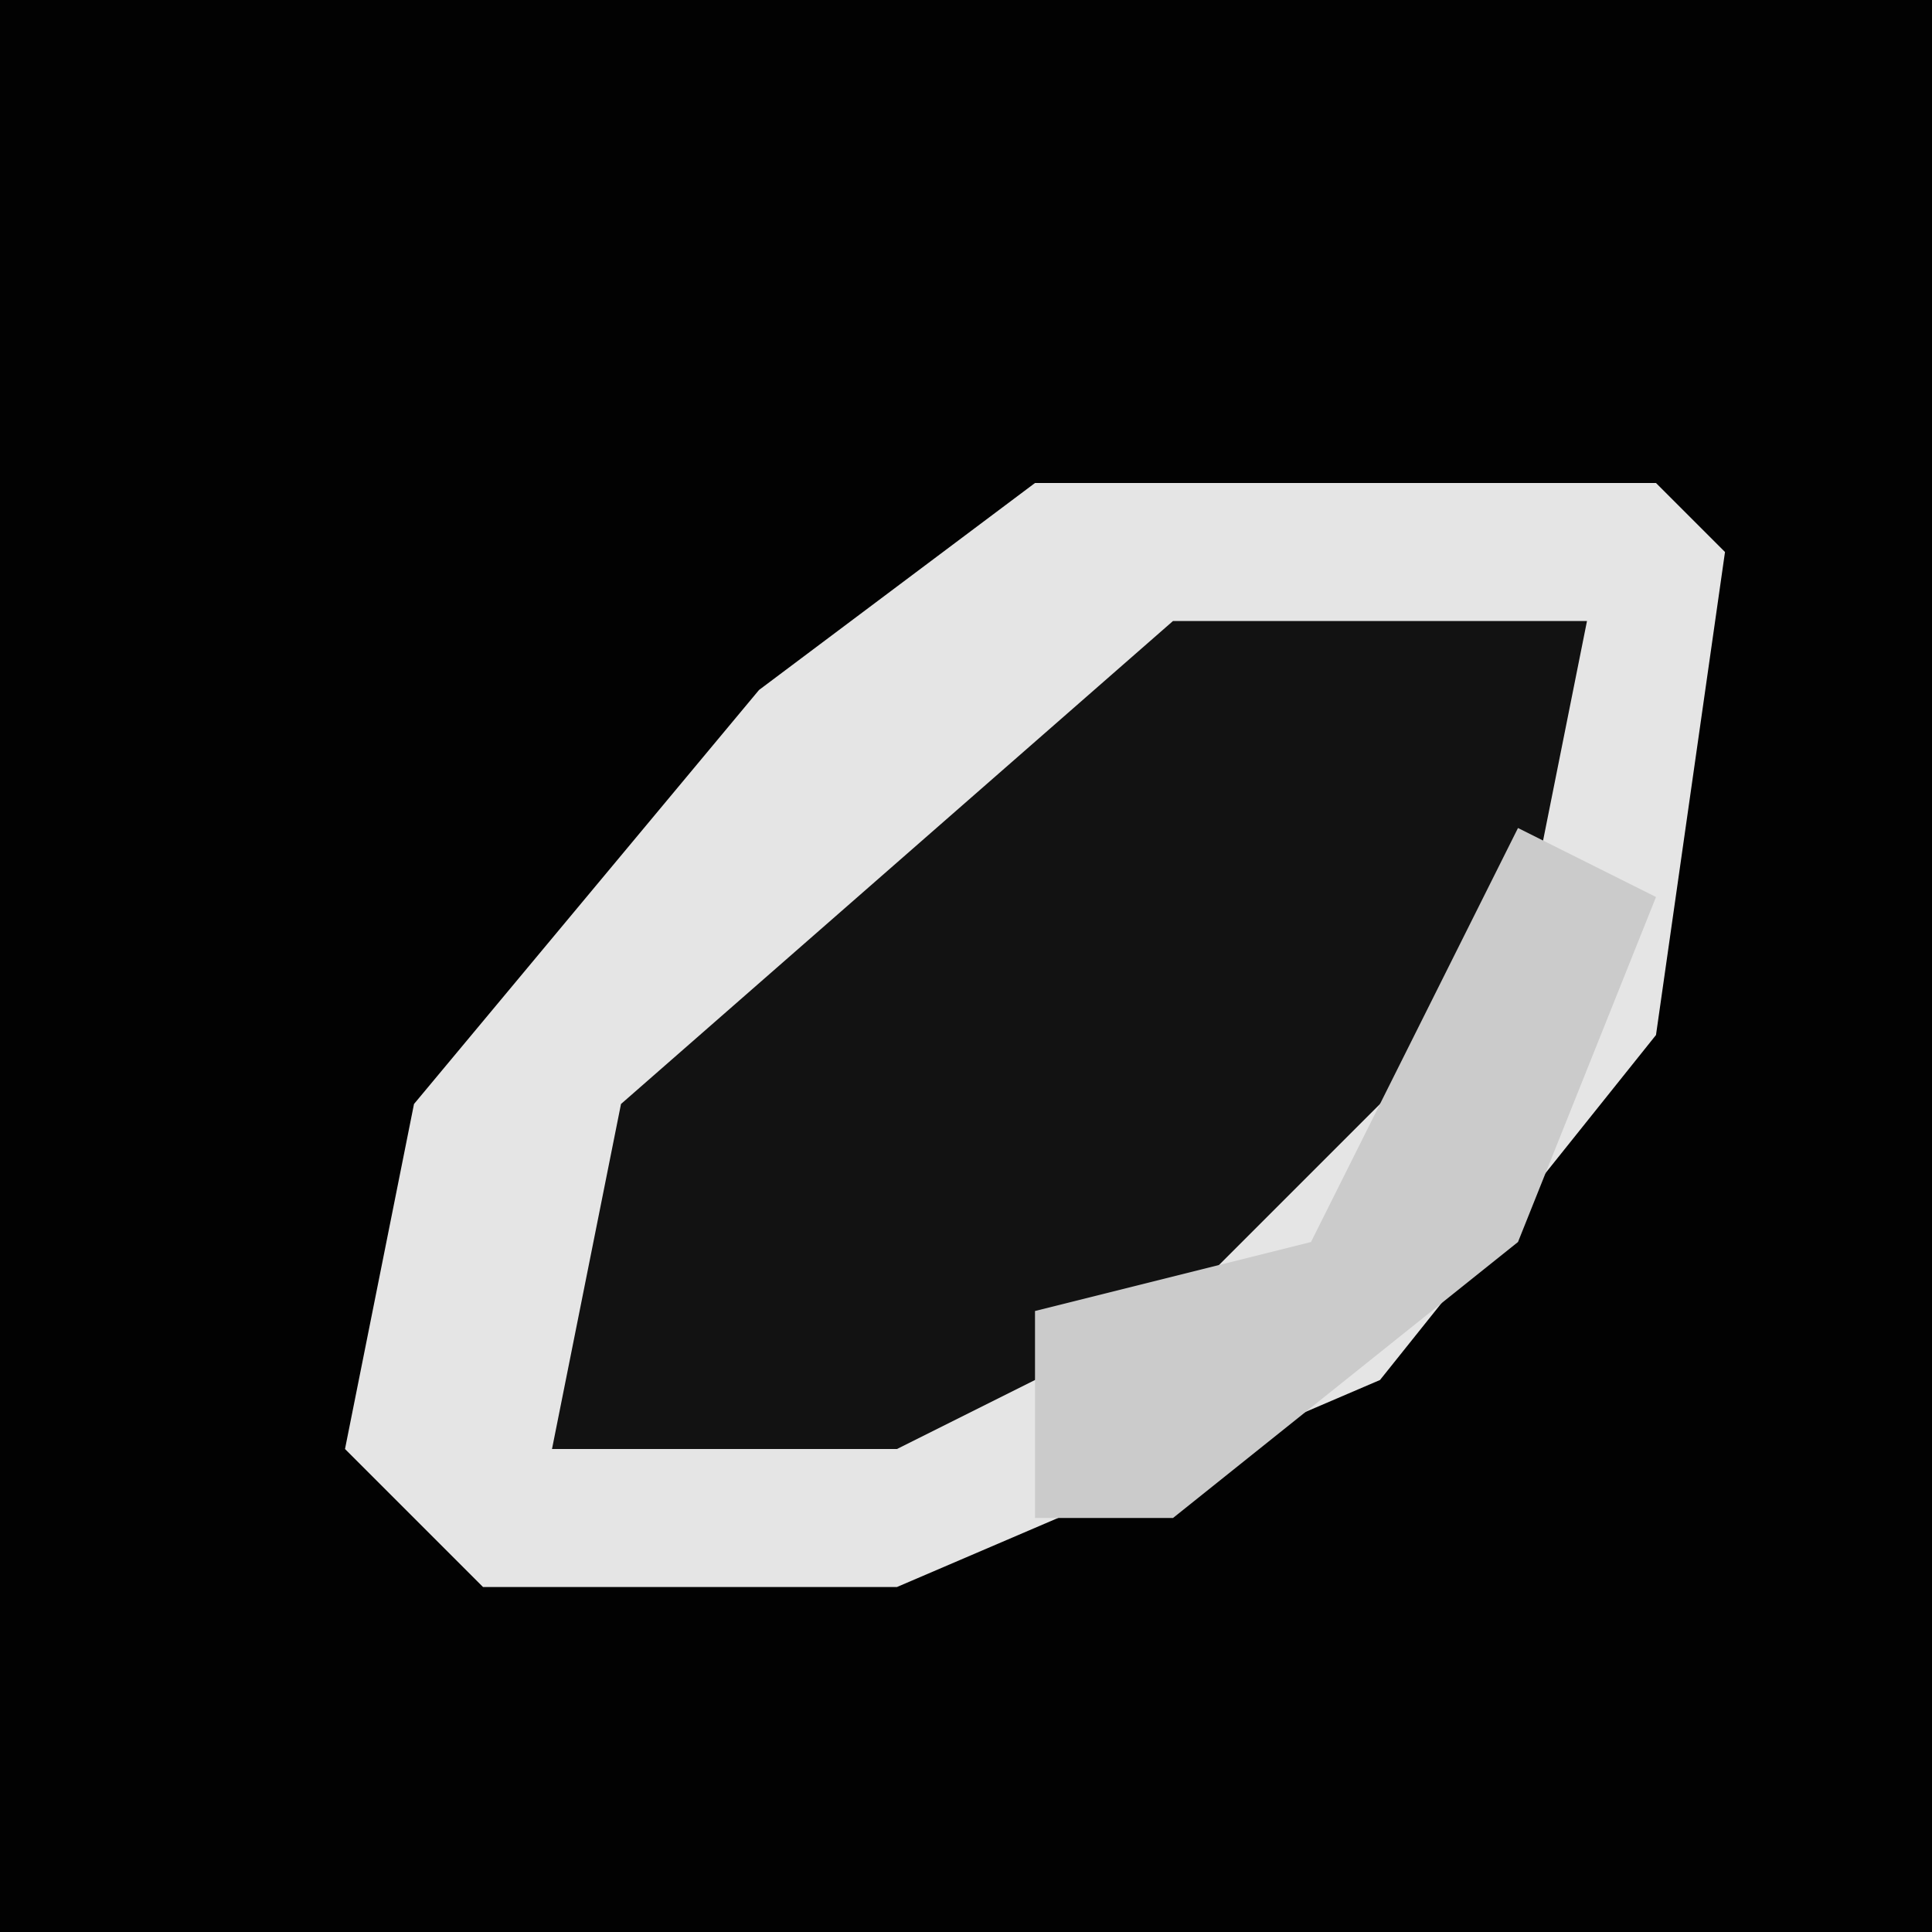 <?xml version="1.0" encoding="UTF-8"?>
<svg version="1.1" xmlns="http://www.w3.org/2000/svg" width="28" height="28">
<path d="M0,0 L28,0 L28,28 L0,28 Z " fill="#020202" transform="translate(0,0)"/>
<path d="M0,0 L9,0 L10,1 L9,8 L5,13 L-2,16 L-8,16 L-10,14 L-9,9 L-4,3 Z " fill="#E5E5E5" transform="translate(15,7)"/>
<path d="M0,0 L6,0 L5,5 L0,10 L-4,12 L-9,12 L-8,7 Z " fill="#121212" transform="translate(17,9)"/>
<path d="M0,0 L2,1 L0,6 L-5,10 L-7,10 L-7,7 L-3,6 L-1,2 Z " fill="#CBCBCB" transform="translate(22,12)"/>
</svg>

